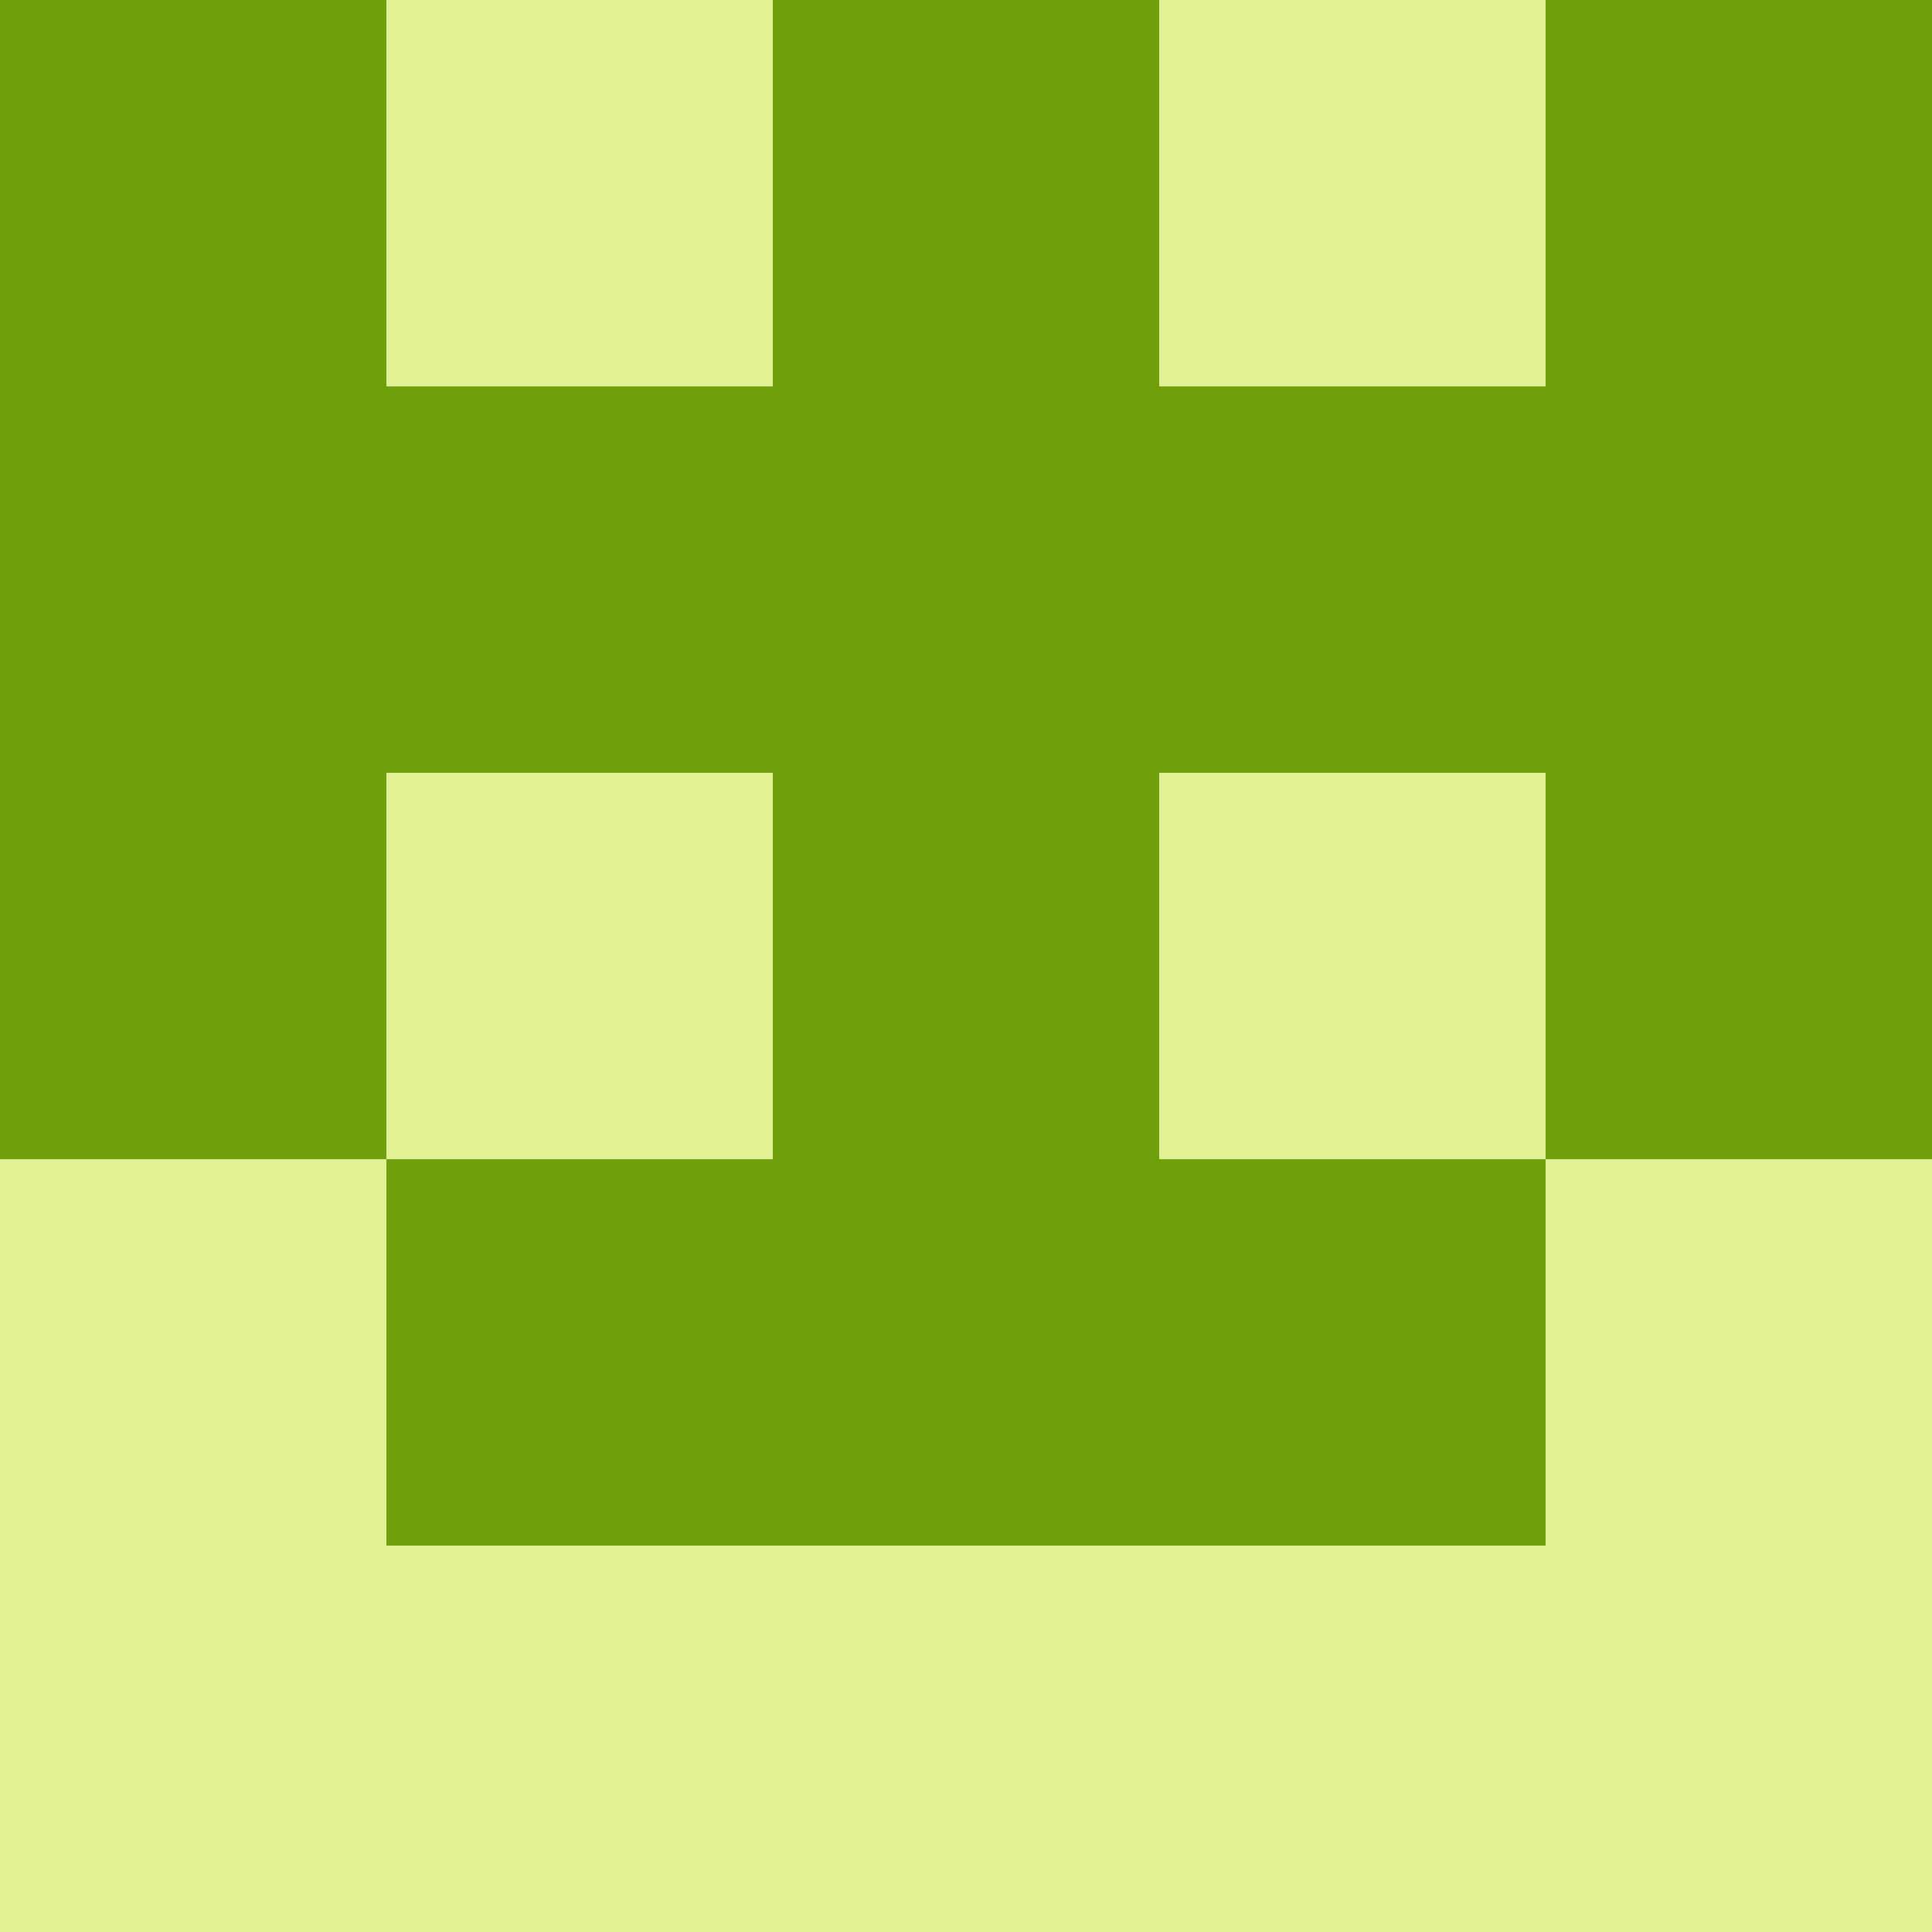 <?xml version="1.0" encoding="utf-8"?>
<!DOCTYPE svg PUBLIC "-//W3C//DTD SVG 20010904//EN"
        "http://www.w3.org/TR/2001/REC-SVG-20010904/DTD/svg10.dtd">

<svg width="400" height="400" viewBox="0 0 5 5"
    xmlns="http://www.w3.org/2000/svg"
    xmlns:xlink="http://www.w3.org/1999/xlink">
            <rect x="0" y="0" width="1" height="1" fill="#6EA10C" />
        <rect x="0" y="1" width="1" height="1" fill="#6EA10C" />
        <rect x="0" y="2" width="1" height="1" fill="#6EA10C" />
        <rect x="0" y="3" width="1" height="1" fill="#E2F292" />
        <rect x="0" y="4" width="1" height="1" fill="#E2F292" />
                <rect x="1" y="0" width="1" height="1" fill="#E2F292" />
        <rect x="1" y="1" width="1" height="1" fill="#6EA10C" />
        <rect x="1" y="2" width="1" height="1" fill="#E2F292" />
        <rect x="1" y="3" width="1" height="1" fill="#6EA10C" />
        <rect x="1" y="4" width="1" height="1" fill="#E2F292" />
                <rect x="2" y="0" width="1" height="1" fill="#6EA10C" />
        <rect x="2" y="1" width="1" height="1" fill="#6EA10C" />
        <rect x="2" y="2" width="1" height="1" fill="#6EA10C" />
        <rect x="2" y="3" width="1" height="1" fill="#6EA10C" />
        <rect x="2" y="4" width="1" height="1" fill="#E2F292" />
                <rect x="3" y="0" width="1" height="1" fill="#E2F292" />
        <rect x="3" y="1" width="1" height="1" fill="#6EA10C" />
        <rect x="3" y="2" width="1" height="1" fill="#E2F292" />
        <rect x="3" y="3" width="1" height="1" fill="#6EA10C" />
        <rect x="3" y="4" width="1" height="1" fill="#E2F292" />
                <rect x="4" y="0" width="1" height="1" fill="#6EA10C" />
        <rect x="4" y="1" width="1" height="1" fill="#6EA10C" />
        <rect x="4" y="2" width="1" height="1" fill="#6EA10C" />
        <rect x="4" y="3" width="1" height="1" fill="#E2F292" />
        <rect x="4" y="4" width="1" height="1" fill="#E2F292" />
        
</svg>



